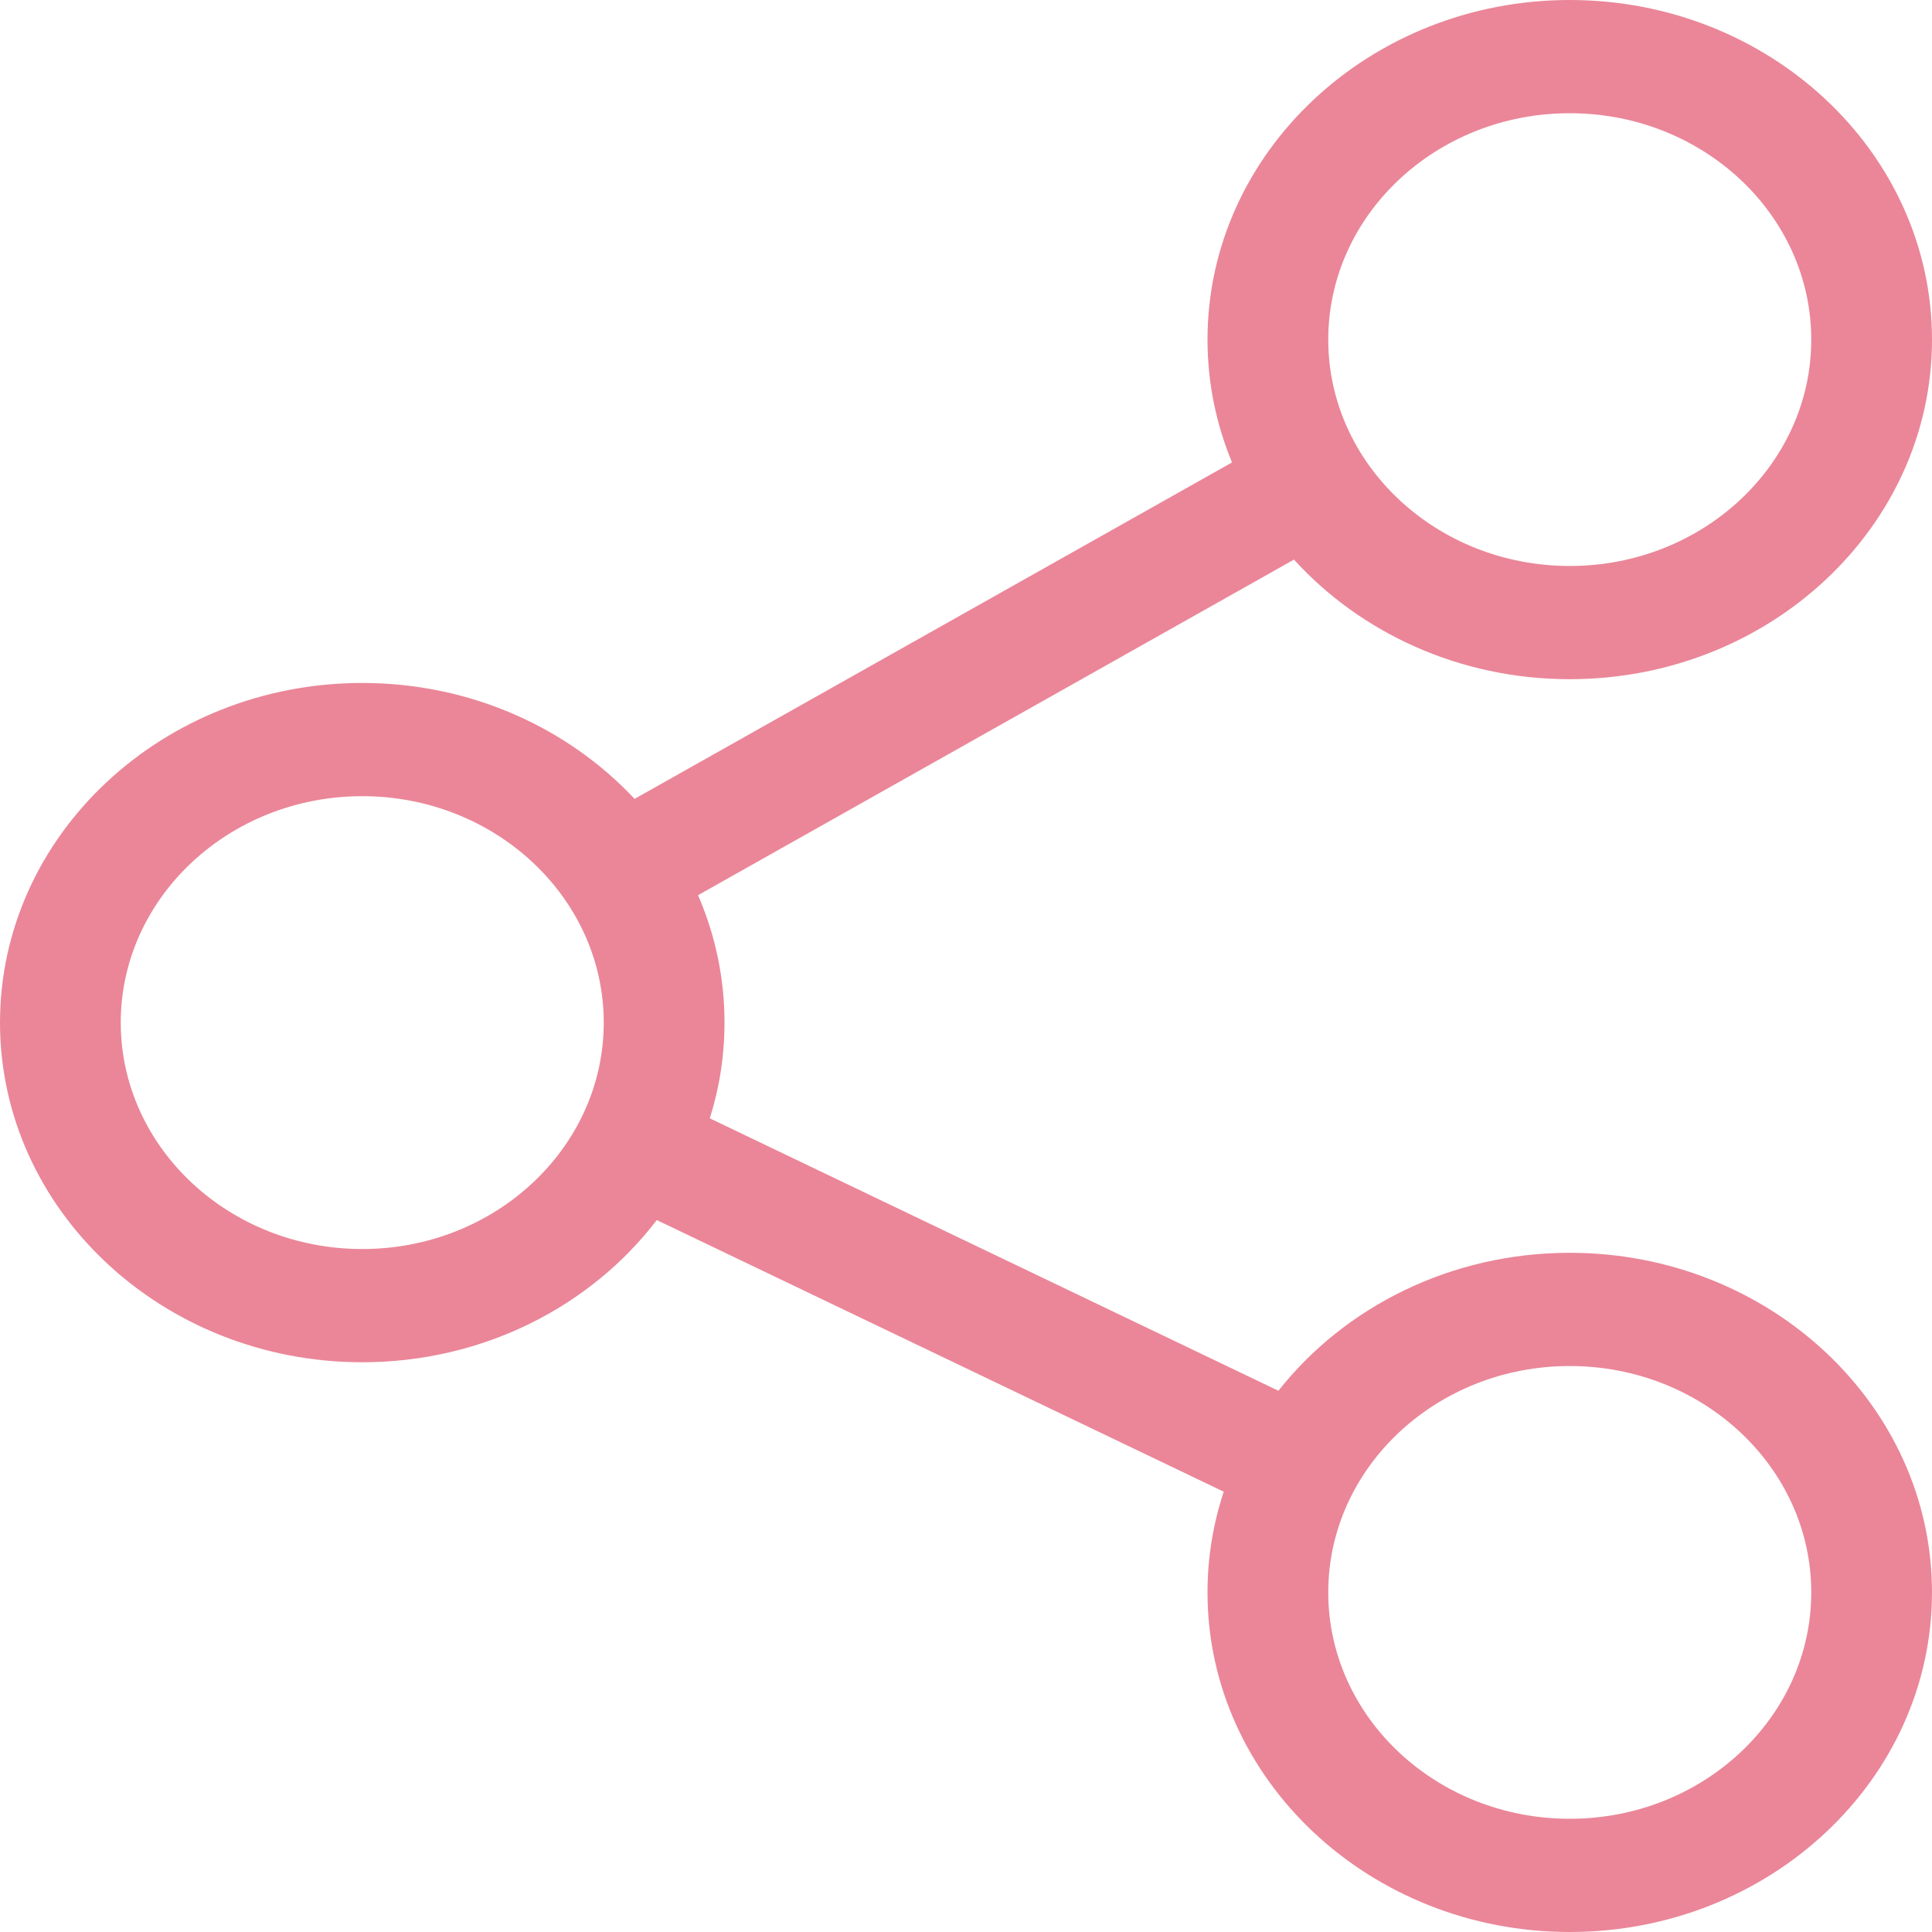 <svg width="20" height="20" viewBox="0 0 20 20" fill="none" xmlns="http://www.w3.org/2000/svg">
<path d="M16.25 12.969C15.015 12.969 13.918 13.531 13.234 14.397L7.348 11.577C7.447 11.263 7.5 10.93 7.5 10.586C7.5 10.12 7.403 9.675 7.226 9.267L13.395 5.793C14.084 6.55 15.108 7.031 16.25 7.031C18.318 7.031 20 5.454 20 3.516C20 1.577 18.318 0 16.25 0C14.182 0 12.5 1.577 12.5 3.516C12.5 3.964 12.59 4.392 12.754 4.787L6.569 8.27C5.881 7.535 4.873 7.07 3.75 7.07C1.682 7.07 0 8.647 0 10.586C0 12.524 1.682 14.102 3.75 14.102C5.005 14.102 6.118 13.521 6.799 12.63L12.668 15.442C12.559 15.772 12.5 16.122 12.5 16.484C12.5 18.423 14.182 20 16.25 20C18.318 20 20 18.423 20 16.484C20 14.546 18.318 12.969 16.25 12.969ZM16.25 1.172C17.628 1.172 18.75 2.223 18.75 3.516C18.75 4.808 17.628 5.859 16.25 5.859C14.871 5.859 13.75 4.808 13.75 3.516C13.75 2.223 14.871 1.172 16.25 1.172ZM3.75 12.93C2.372 12.93 1.25 11.878 1.25 10.586C1.25 9.294 2.372 8.242 3.75 8.242C5.128 8.242 6.25 9.294 6.25 10.586C6.25 11.878 5.128 12.93 3.75 12.93ZM16.25 18.828C14.871 18.828 13.75 17.777 13.75 16.484C13.75 15.192 14.871 14.141 16.25 14.141C17.628 14.141 18.75 15.192 18.75 16.484C18.75 17.777 17.628 18.828 16.25 18.828Z" fill="#EA8698"/>
</svg>

